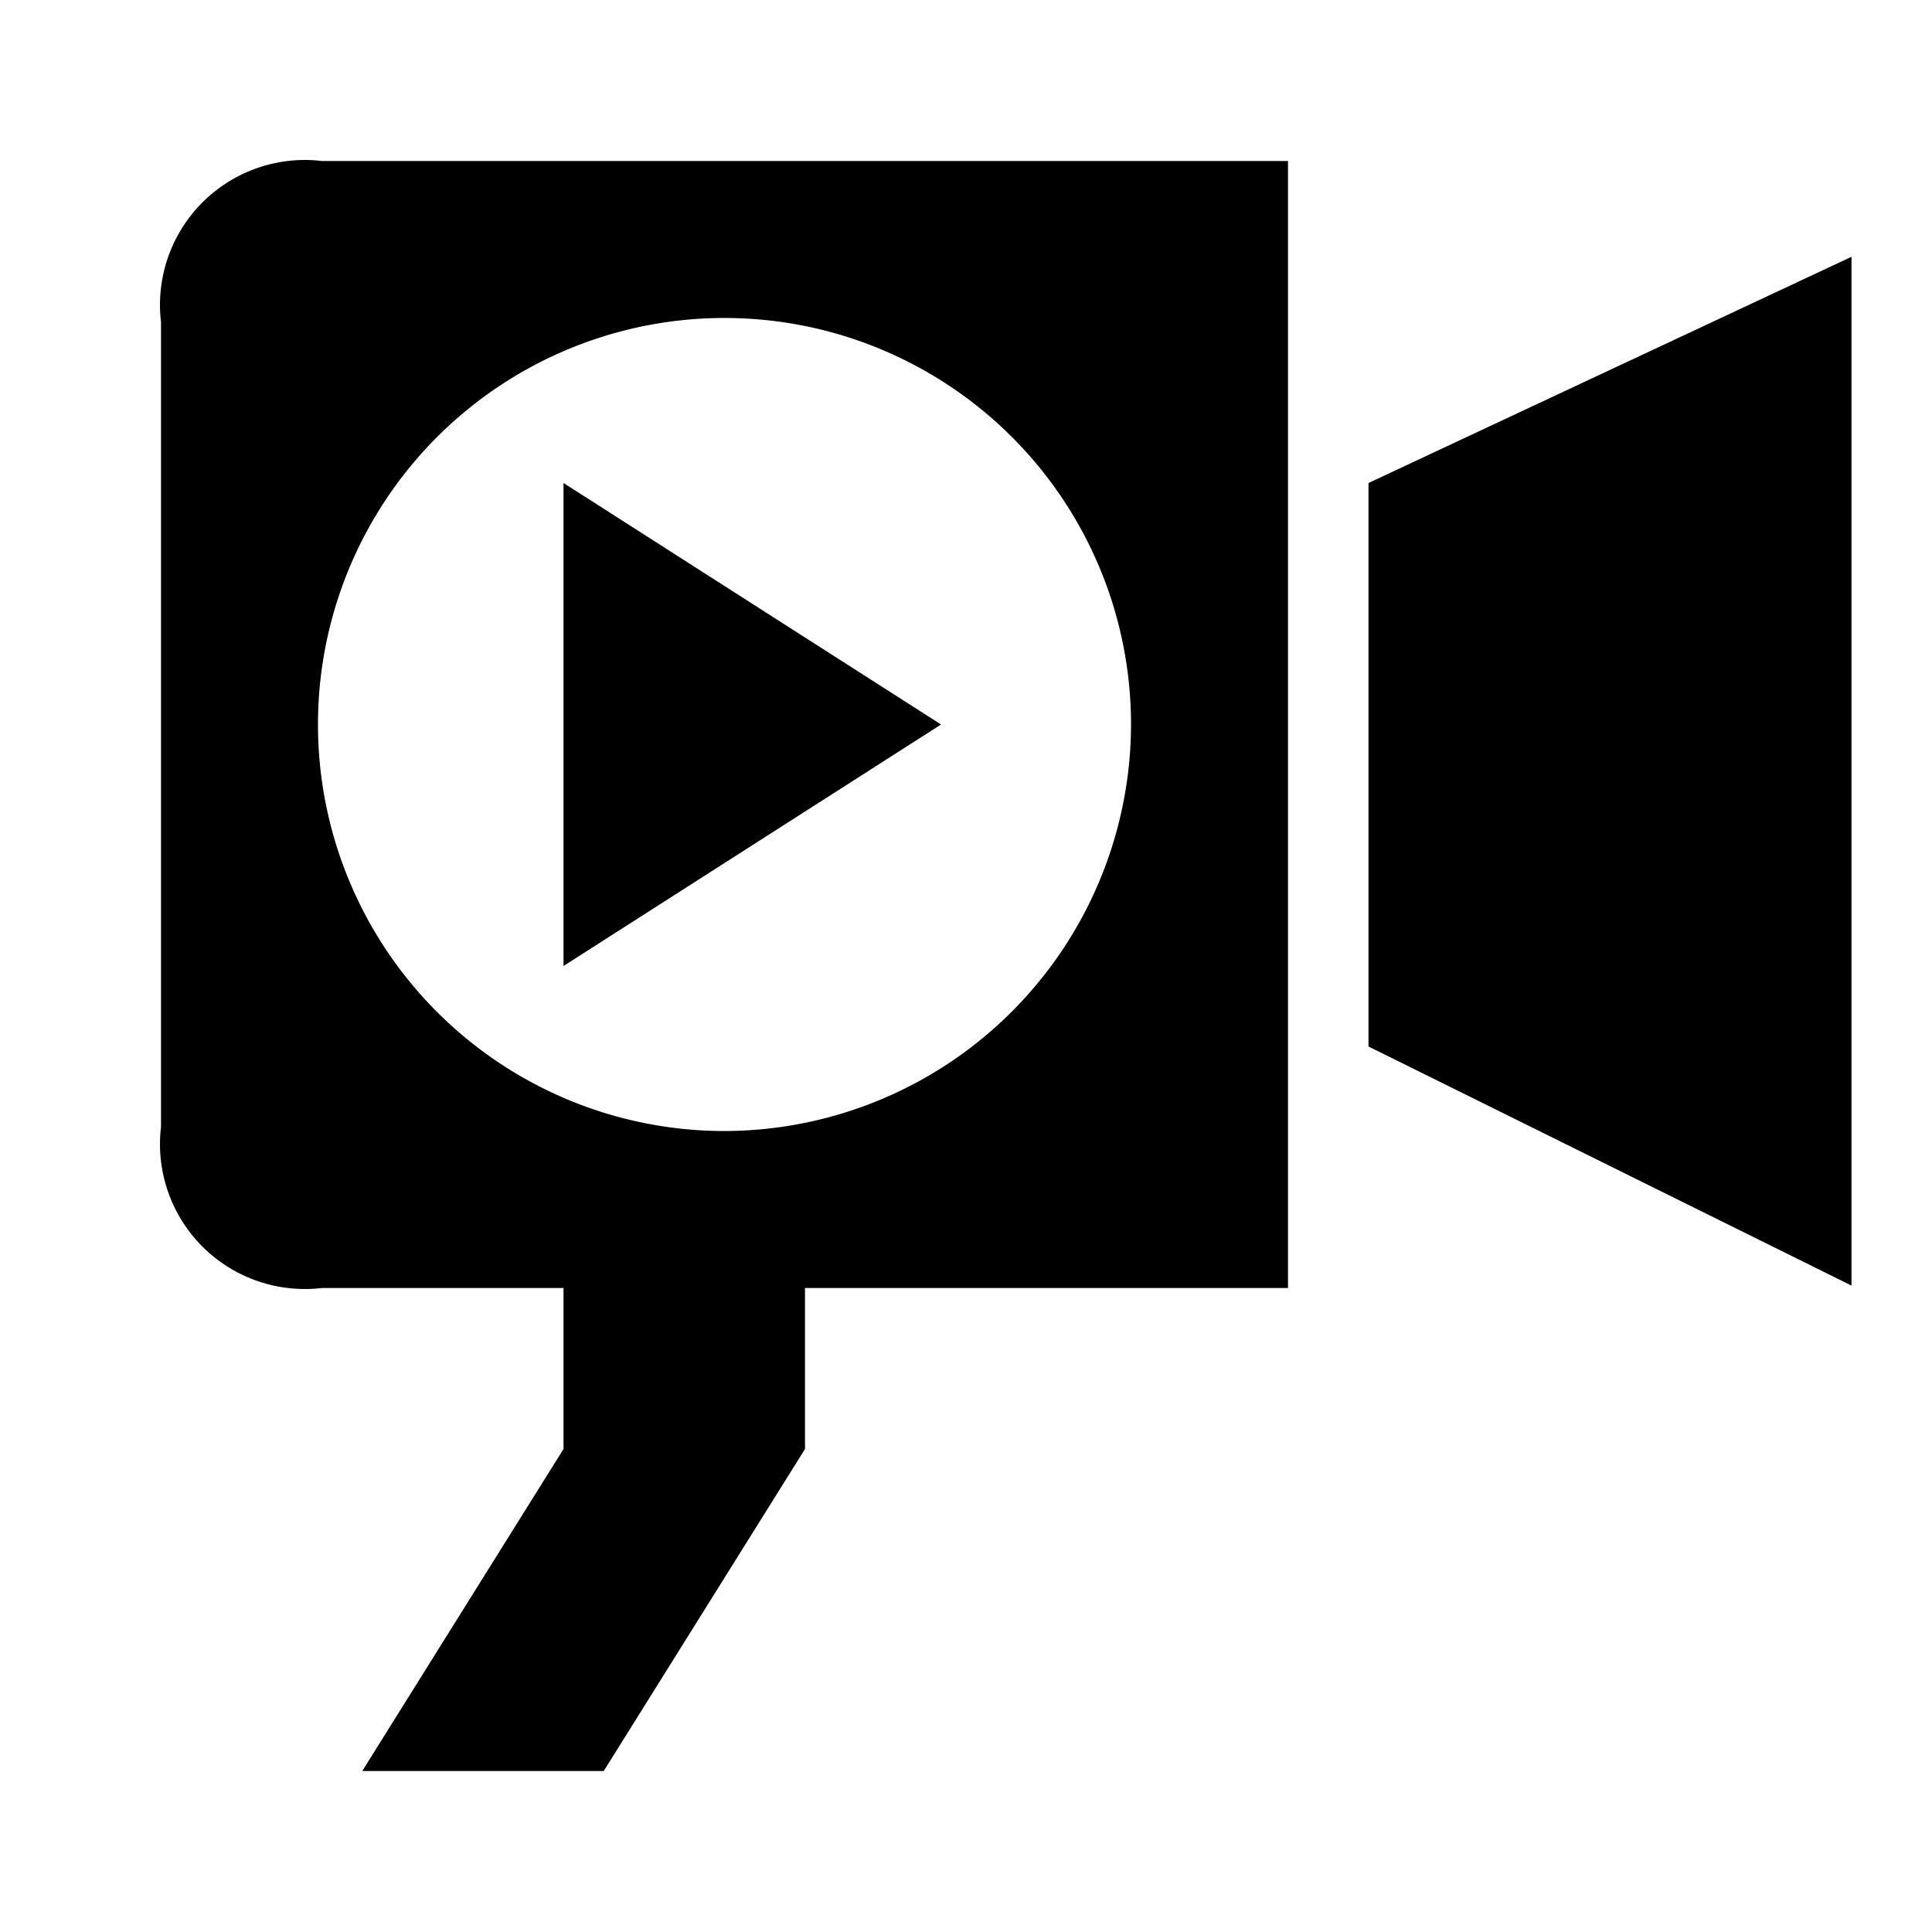 <svg xmlns="http://www.w3.org/2000/svg" viewBox="0 0 24 24"><title>cobalt_icons</title><polygon points="10 15 10 18 7.5 22 4.5 22 7 18 7 15 10 15"/><polygon points="23 3.19 17 6 17 13 23 15.97 23 3.19"/><polygon points="7 12 11.69 9 7 6 7 12"/><path d="M4,2A1.8,1.8,0,0,0,2,4V14a1.8,1.8,0,0,0,2,2H16V2ZM9,14.05A5.05,5.05,0,1,1,14.05,9,5.06,5.06,0,0,1,9,14.05Z"/><rect width="24" height="24" style="fill:none"/></svg>